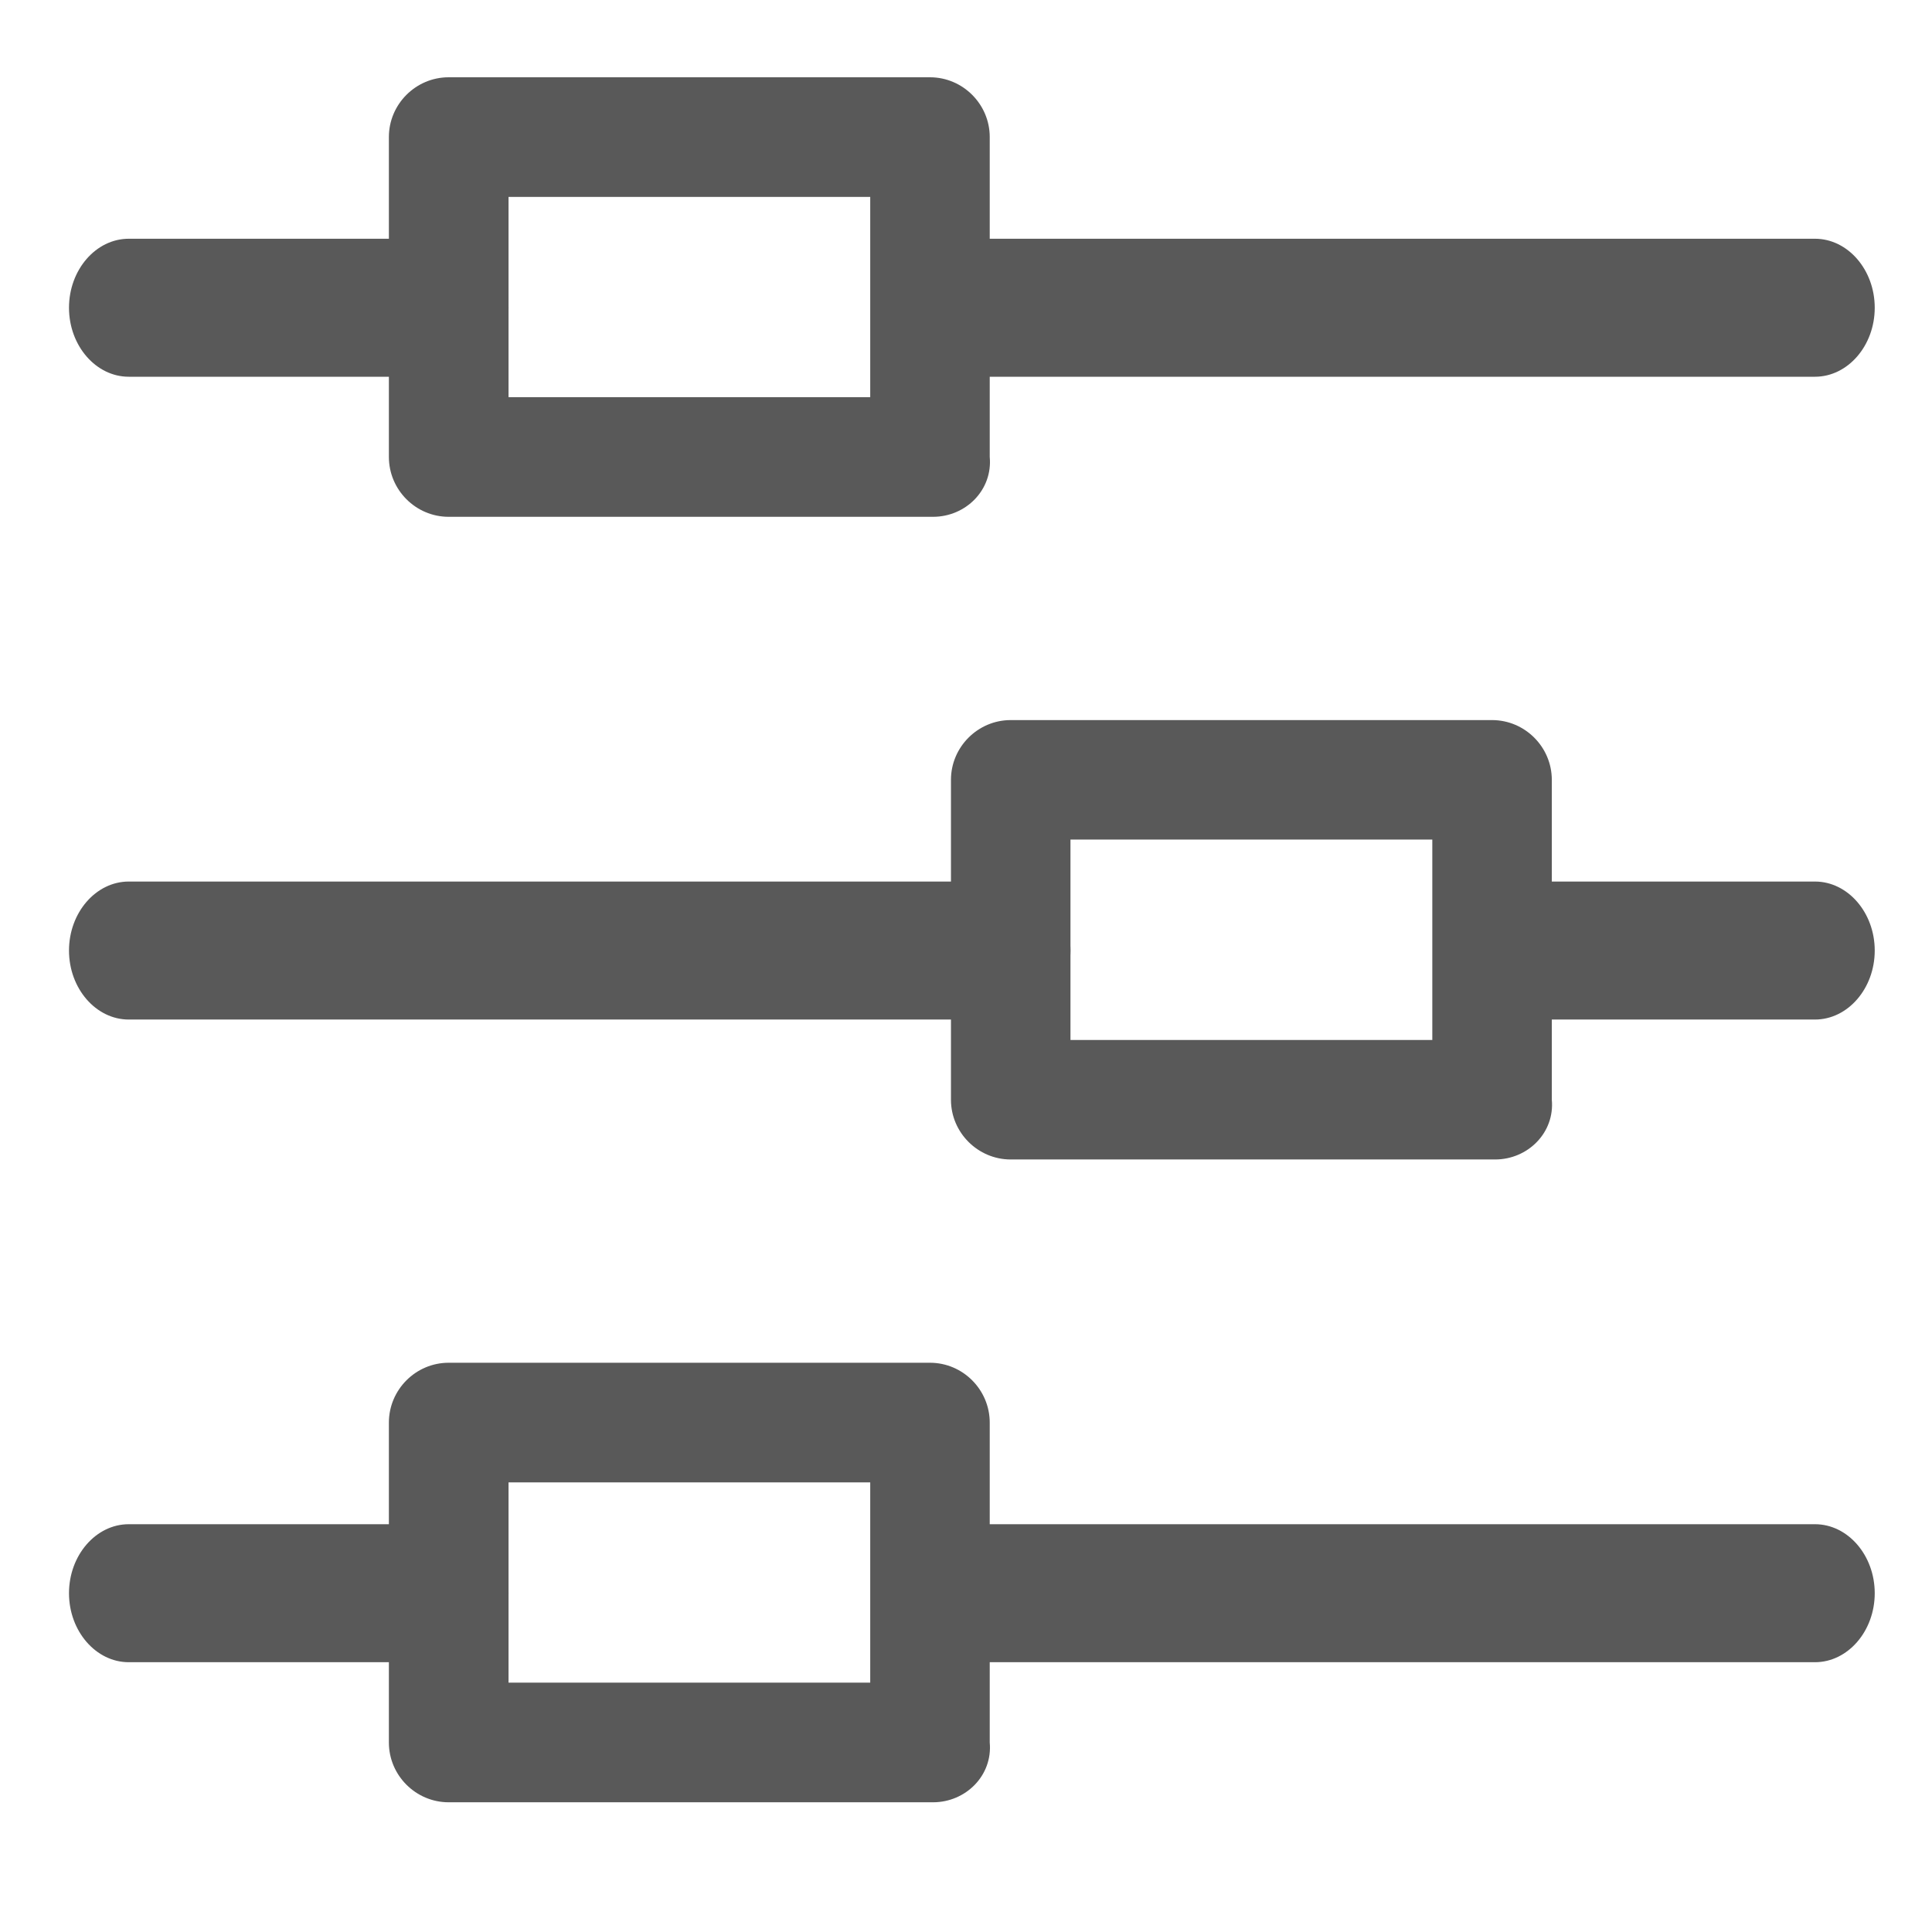<?xml version="1.0" encoding="UTF-8"?>
<svg width="14px" height="14px" viewBox="0 0 14 14" version="1.1" xmlns="http://www.w3.org/2000/svg" xmlns:xlink="http://www.w3.org/1999/xlink">
    <title>lianjie_</title>
    <g id="缓存管理" stroke="none" stroke-width="1" fill="none" fill-rule="evenodd">
        <g id="缓存管理-查看" transform="translate(-1153, -321)" fill="#595959" fill-rule="nonzero">
            <g id="lianjie_" transform="translate(1153.5, 321.56)">
                <path d="M2.751,2.17 L0.433,2.17 C0.195,2.17 0,1.945 0,1.67 C0,1.395 0.195,1.17 0.433,1.17 L2.751,1.17 C2.99,1.17 3.185,1.395 3.185,1.67 C3.185,1.945 2.99,2.17 2.751,2.17 Z M12.652,2.17 L6.261,2.17 C6.023,2.17 5.828,1.945 5.828,1.67 C5.828,1.395 6.023,1.17 6.261,1.17 L12.652,1.17 C12.89,1.17 13.085,1.395 13.085,1.67 C13.085,1.945 12.89,2.17 12.652,2.17 Z" id="形状"></path>
                <path d="M6.261,3.185 L2.751,3.185 C2.513,3.185 2.318,2.99 2.318,2.751 L2.318,0.433 C2.318,0.195 2.513,0 2.751,0 L6.239,0 C6.477,0 6.672,0.195 6.672,0.433 L6.672,2.751 C6.694,2.99 6.499,3.185 6.261,3.185 L6.261,3.185 Z M3.185,2.318 L5.806,2.318 L5.806,0.867 L3.185,0.867 L3.185,2.318 Z" id="形状"></path>
                <path d="M12.652,6.828 L10.334,6.828 C10.095,6.828 9.9,6.603 9.9,6.328 C9.9,6.053 10.095,5.828 10.334,5.828 L12.652,5.828 C12.89,5.828 13.085,6.053 13.085,6.328 C13.085,6.603 12.89,6.828 12.652,6.828 Z M6.824,6.828 L0.433,6.828 C0.195,6.828 0,6.603 0,6.328 C0,6.053 0.195,5.828 0.433,5.828 L6.824,5.828 C7.062,5.828 7.257,6.053 7.257,6.328 C7.257,6.603 7.062,6.828 6.824,6.828 Z" id="形状"></path>
                <path d="M10.334,7.842 L6.824,7.842 C6.586,7.842 6.391,7.647 6.391,7.409 L6.391,5.091 C6.391,4.853 6.586,4.658 6.824,4.658 L10.312,4.658 C10.55,4.658 10.745,4.853 10.745,5.091 L10.745,7.409 C10.767,7.647 10.572,7.842 10.334,7.842 Z M7.257,6.976 L9.879,6.976 L9.879,5.524 L7.257,5.524 L7.257,6.976 Z" id="形状"></path>
                <path d="M2.751,11.485 L0.433,11.485 C0.195,11.485 0,11.26 0,10.985 C0,10.71 0.195,10.485 0.433,10.485 L2.751,10.485 C2.99,10.485 3.185,10.71 3.185,10.985 C3.185,11.26 2.99,11.485 2.751,11.485 Z M12.652,11.485 L6.261,11.485 C6.023,11.485 5.828,11.26 5.828,10.985 C5.828,10.71 6.023,10.485 6.261,10.485 L12.652,10.485 C12.89,10.485 13.085,10.71 13.085,10.985 C13.085,11.26 12.89,11.485 12.652,11.485 Z" id="形状"></path>
                <path d="M6.261,12.5 L2.751,12.5 C2.513,12.5 2.318,12.305 2.318,12.067 L2.318,9.749 C2.318,9.51 2.513,9.315 2.751,9.315 L6.239,9.315 C6.477,9.315 6.672,9.51 6.672,9.749 L6.672,12.067 C6.694,12.305 6.499,12.5 6.261,12.5 L6.261,12.5 Z M3.185,11.633 L5.806,11.633 L5.806,10.182 L3.185,10.182 L3.185,11.633 Z" id="形状"></path>
            </g>
        </g>
    </g>
</svg>